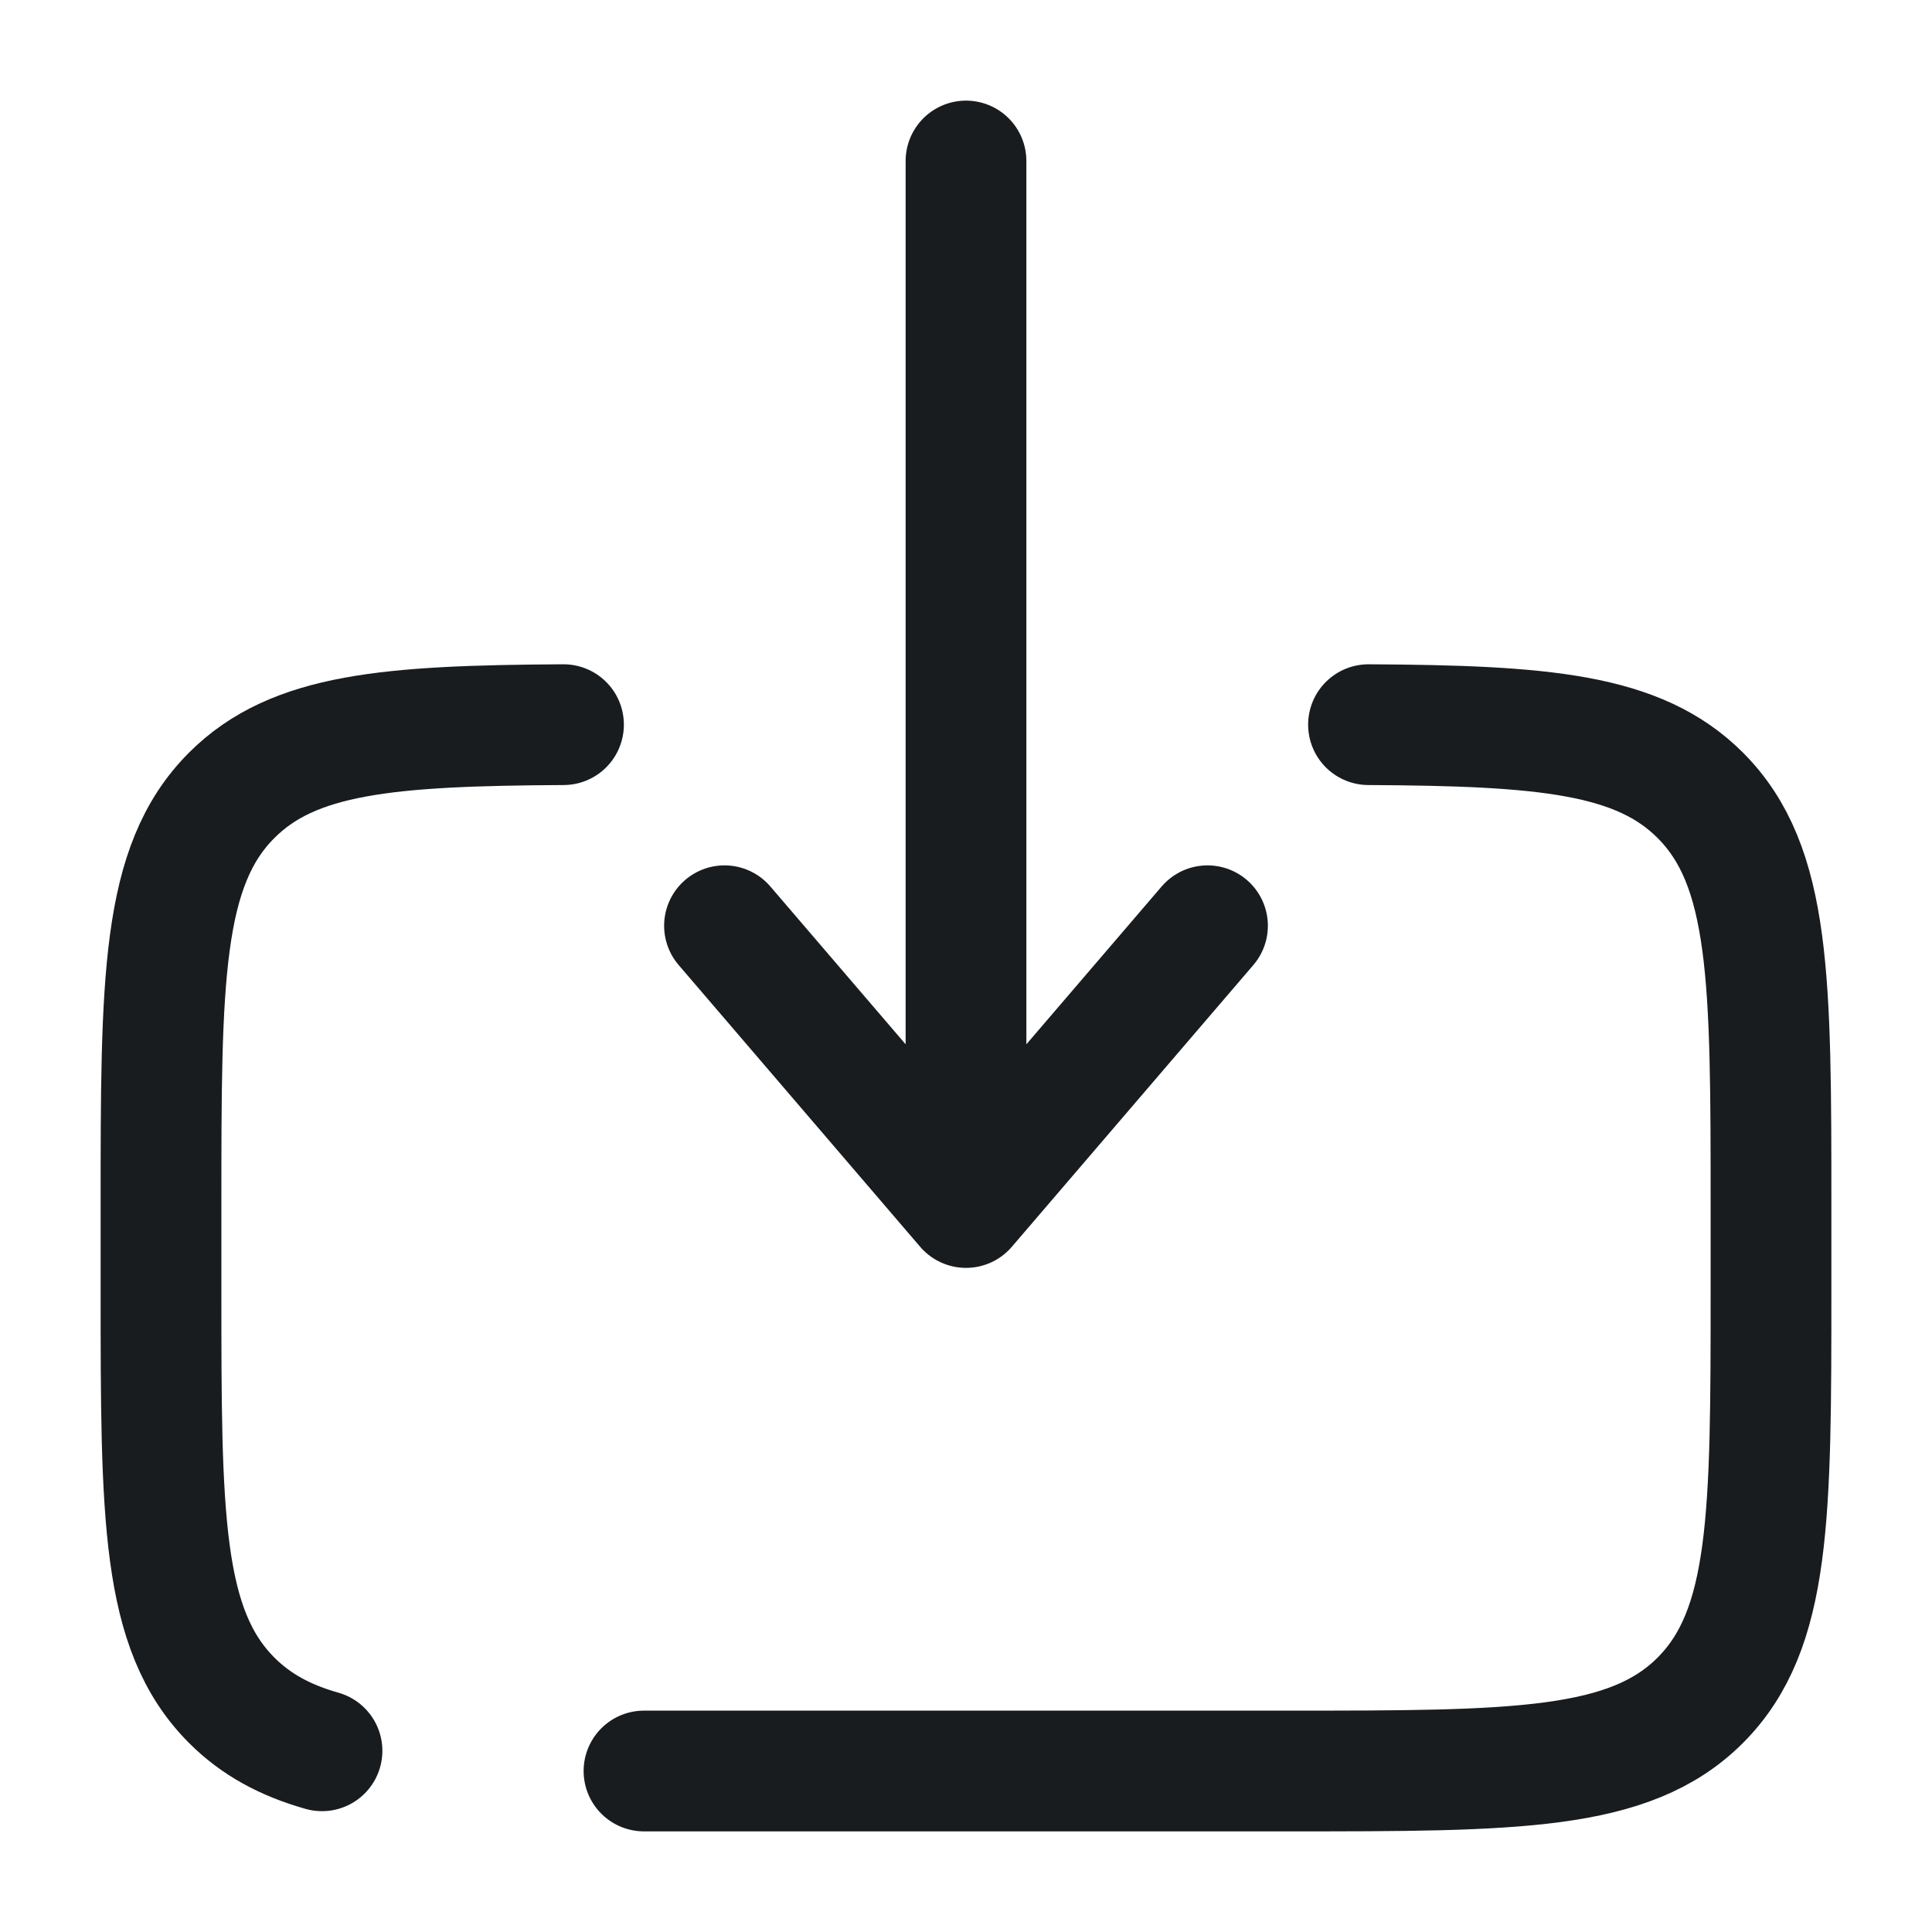 <svg xmlns="http://www.w3.org/2000/svg" fill="none" viewBox="0 0 24 24">
    <g stroke="#191C1F" stroke-linecap="round" stroke-width="1.5">
        <path
            d="M8 22h8c2.828 0 4.243 0 5.121-.878C22 20.242 22 18.829 22 16v-1c0-2.828 0-4.242-.879-5.121-.768-.768-1.946-.865-4.121-.877m-10 0c-2.175.012-3.353.109-4.121.877C2 10.758 2 12.172 2 15v1c0 2.829 0 4.243.879 5.122.3.3.662.497 1.121.627" />
        <path stroke-linejoin="round" d="M12 2v13m0 0-3-3.5m3 3.5 3-3.5" />
    </g>
</svg>